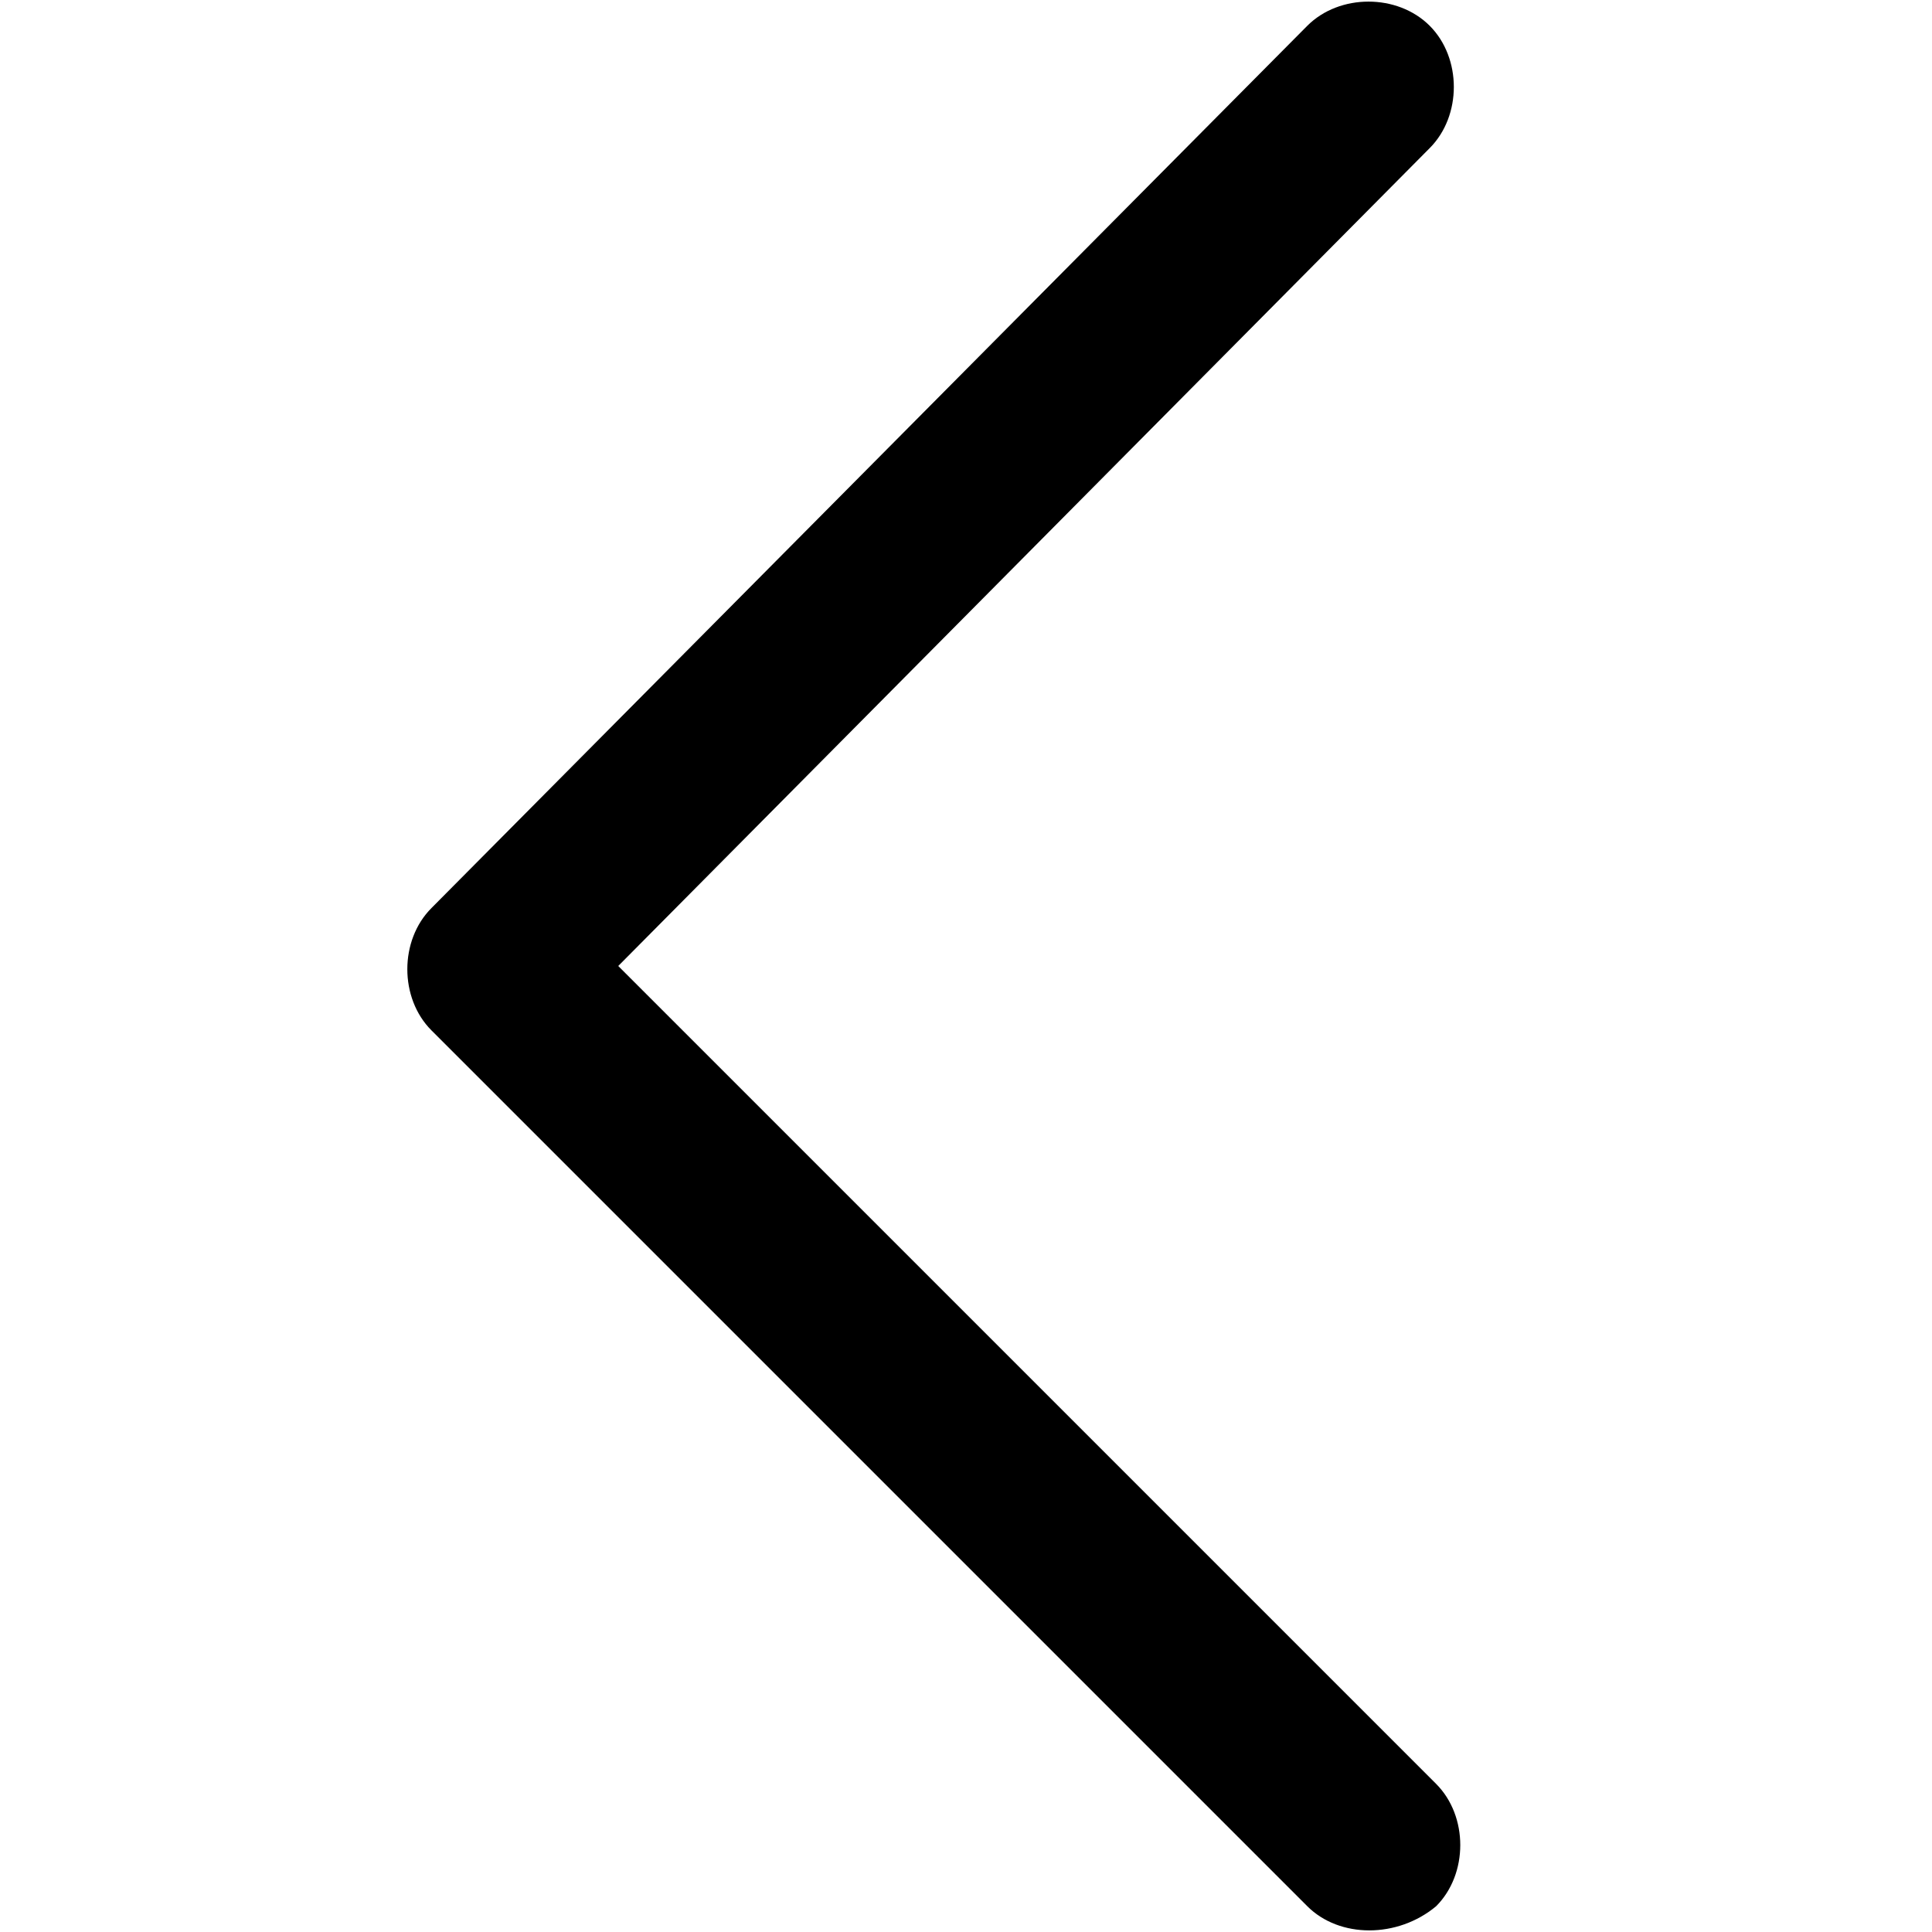 <?xml version="1.0" encoding="utf-8"?>
<svg version="1.1"
	xmlns="http://www.w3.org/2000/svg"
	xmlns:xlink="http://www.w3.org/1999/xlink" x="0px" y="0px" viewBox="0 0 30 30" style="enable-background:new 0 0 30 30;" xml:space="preserve">
	<path d="M20.3,29.6L6.7,16c-0.5-0.5-0.5-1.4,0-1.9L20.3,0.4c0.5-0.5,1.4-0.5,1.9,0c0.5,0.5,0.5,1.4,0,1.9L9.6,15
	l12.7,12.7c0.5,0.5,0.5,1.4,0,1.9C21.7,30.1,20.8,30.1,20.3,29.6L20.3,29.6z"/>
</svg>
